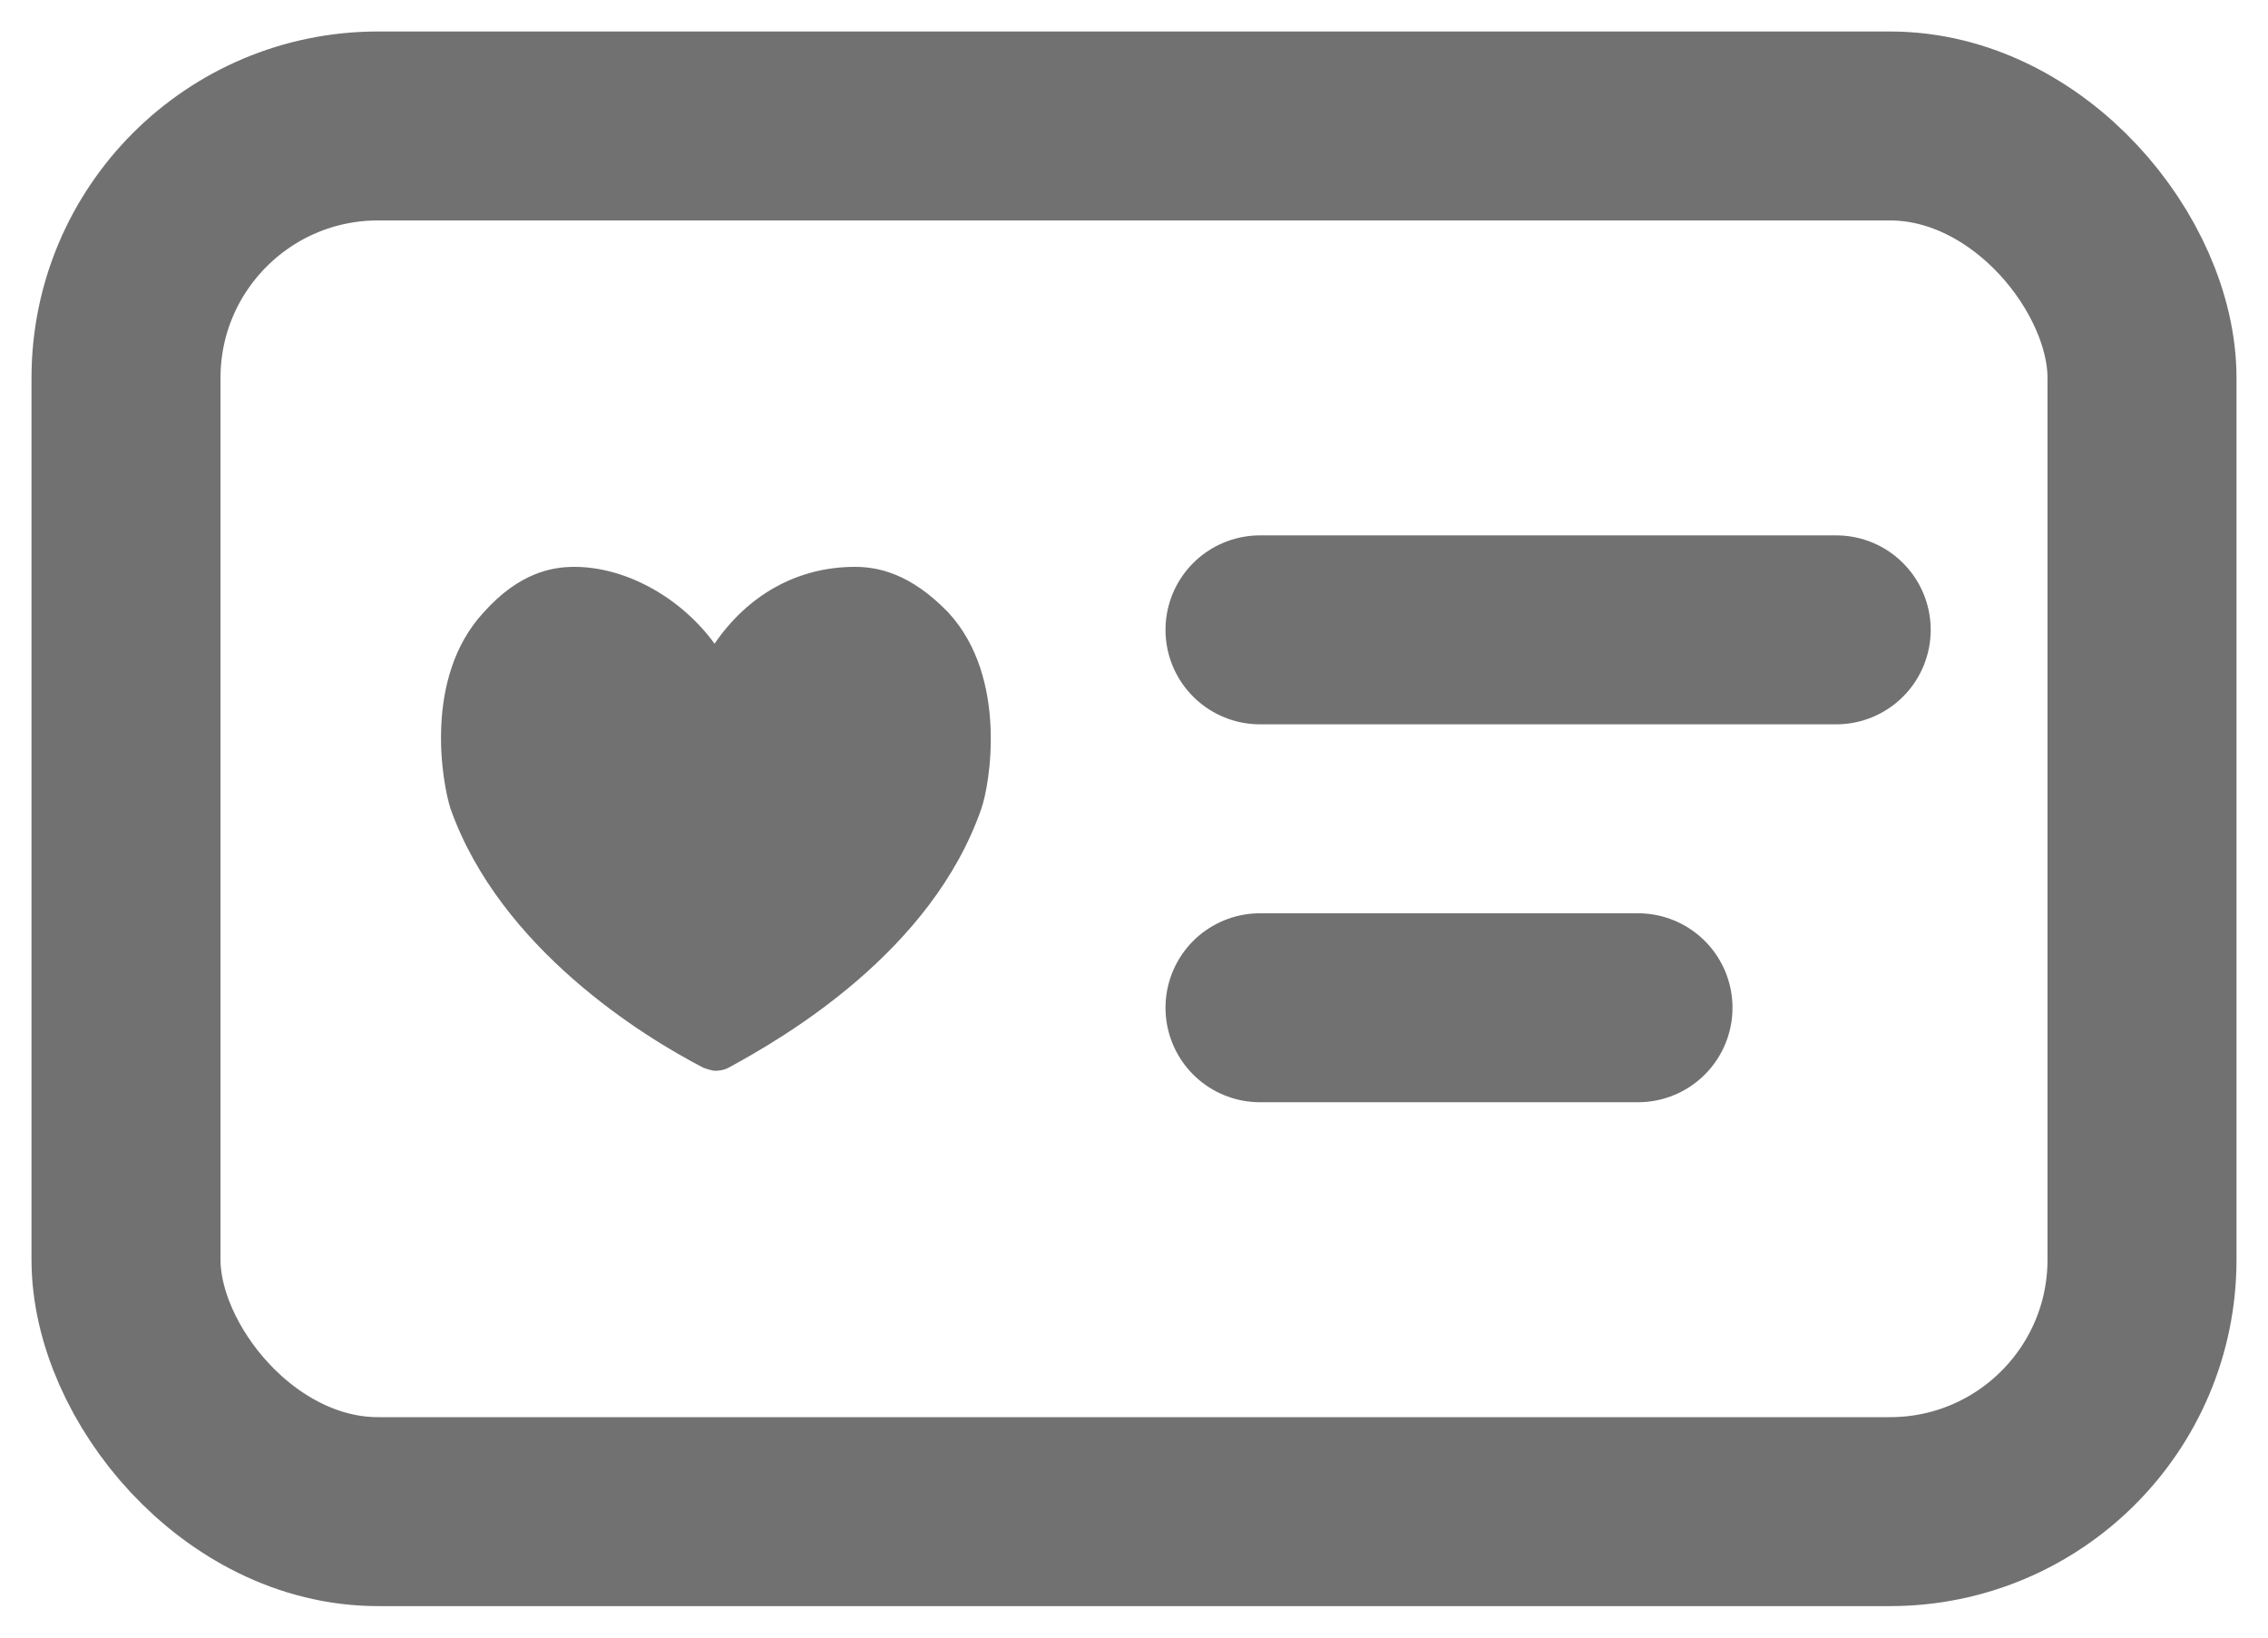 <svg viewBox="0 0 18 13" fill="none" xmlns="http://www.w3.org/2000/svg"><path d="M10 5H14.573" stroke="#717171" stroke-width="1.5" stroke-linecap="round" stroke-linejoin="round"></path><path d="M10 8H13" stroke="#717171" stroke-width="1.5" stroke-linecap="round" stroke-linejoin="round"></path><rect x="1" y="1" width="16" height="11" rx="2" stroke="#717171" stroke-width="1.5"></rect><path fill-rule="evenodd" clip-rule="evenodd" d="M5.671 8.5C5.649 8.5 5.584 8.477 5.584 8.477C5.103 8.229 3.969 7.528 3.576 6.421C3.51 6.218 3.358 5.381 3.838 4.862C4.121 4.545 4.383 4.5 4.558 4.5C4.973 4.5 5.409 4.749 5.671 5.11C5.933 4.726 6.326 4.5 6.784 4.5C6.959 4.5 7.22 4.545 7.526 4.862C8.006 5.381 7.853 6.24 7.788 6.421C7.395 7.551 6.238 8.229 5.78 8.477C5.736 8.5 5.693 8.5 5.671 8.5Z" fill="#717171"></path></svg>